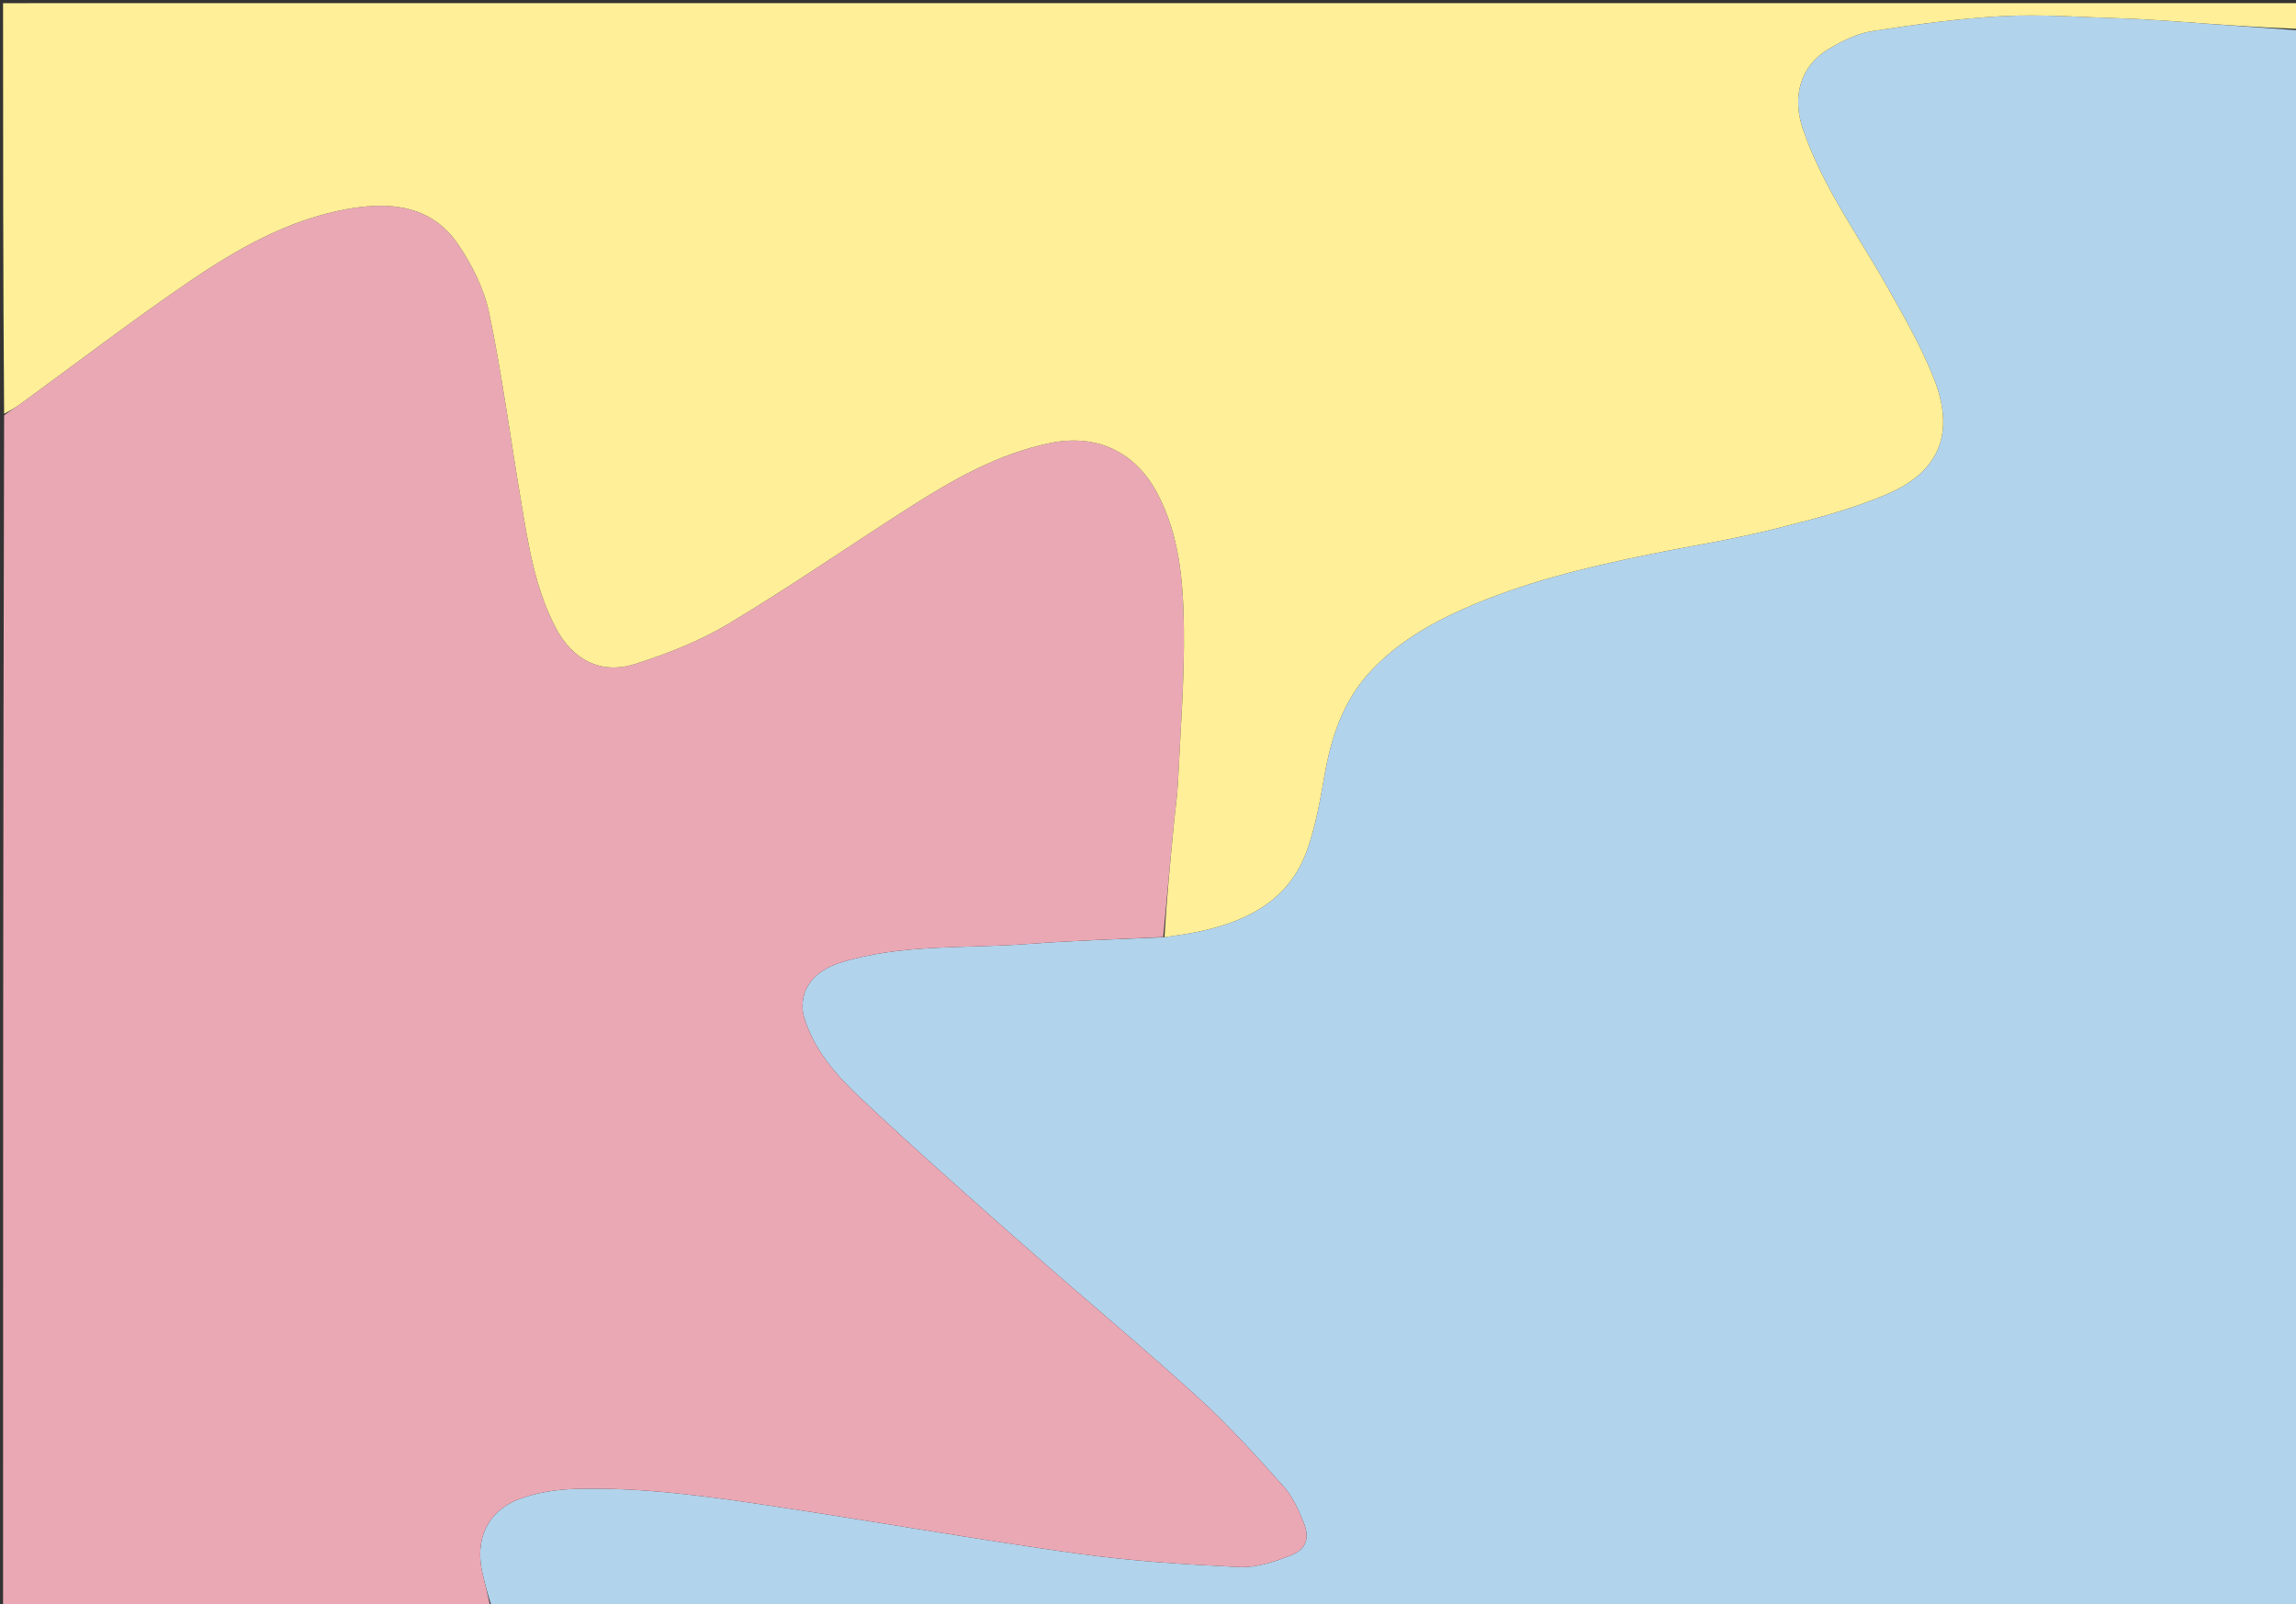 <svg version="1.1" id="Layer_1" xmlns="http://www.w3.org/2000/svg" xmlns:xlink="http://www.w3.org/1999/xlink" x="0px" y="0px"
	 width="100%" viewBox="0 0 754 527" enable-background="new 0 0 754 527" xml:space="preserve">
<rect x="0" y="0" width="754" height="527" fill="#333333" stroke="none"/>
<path fill="#B1D3EC" opacity="1" stroke="none"
	d="
M755,10
	C755,182.601 755,355.202 755,528
	C557.308,528 359.615,528 161.439,527.602
	C160.138,523.812 159.321,520.42 158.501,517.028
	C155.778,505.768 159.991,496.333 170.664,492.371
	C176.299,490.279 182.603,489.298 188.644,489.113
	C211.292,488.419 233.664,491.686 255.97,495.065
	C288.646,500.016 321.206,505.767 353.932,510.345
	C371.455,512.795 389.203,513.911 406.891,514.758
	C412.449,515.025 418.378,513.069 423.707,511.015
	C429.009,508.972 430.219,505.313 428.066,500.007
	C426.395,495.89 424.478,491.559 421.564,488.319
	C412.568,478.321 403.55,468.242 393.614,459.214
	C374.91,442.216 355.454,426.05 336.506,409.316
	C318.309,393.245 300.096,377.173 282.423,360.536
	C274.47,353.05 267.06,344.626 263.94,333.688
	C263.204,331.108 263.512,327.686 264.62,325.23
	C267.488,318.878 273.694,316.704 279.875,315.099
	C298.701,310.21 318.106,311.517 337.253,310.094
	C352.139,308.987 367.074,308.536 382.403,307.851
	C386.564,307.257 390.338,306.734 394.052,305.931
	C409.961,302.493 423.496,295.523 429.272,279.137
	C432.008,271.378 433.498,263.115 434.908,254.969
	C437.104,242.289 440.957,230.444 449.842,220.781
	C458.457,211.411 469.19,205.086 480.689,199.976
	C500.231,191.29 520.887,186.347 541.729,182.086
	C555.174,179.336 568.774,177.234 582.073,173.914
	C594.903,170.711 607.907,167.406 619.987,162.185
	C637.056,154.808 641.992,142.062 635.189,124.648
	C631.097,114.175 625.404,104.273 619.869,94.43
	C610.175,77.194 598.342,61.154 591.962,42.098
	C588.491,31.73 591.216,21.546 600.577,16.041
	C604.966,13.46 609.857,10.983 614.792,10.222
	C628.997,8.031 643.304,6.044 657.639,5.299
	C670.554,4.627 683.562,5.639 696.524,6.034
	C702.652,6.22 708.776,6.629 714.893,7.059
	C728.265,7.998 741.631,9.015 755,10
z"/>
<path fill="#EAA8B4" opacity="1" stroke="none"
	d="
M381.987,307.794
	C367.074,308.536 352.139,308.987 337.253,310.094 
	C318.106,311.517 298.701,310.21 279.875,315.099 
	C273.694,316.704 267.488,318.878 264.62,325.23 
	C263.512,327.686 263.204,331.108 263.94,333.688 
	C267.06,344.626 274.47,353.05 282.423,360.536 
	C300.096,377.173 318.309,393.245 336.506,409.316 
	C355.454,426.05 374.91,442.216 393.614,459.214 
	C403.55,468.242 412.568,478.321 421.564,488.319 
	C424.478,491.559 426.395,495.89 428.066,500.007 
	C430.219,505.313 429.009,508.972 423.707,511.015 
	C418.378,513.069 412.449,515.025 406.891,514.758 
	C389.203,513.911 371.455,512.795 353.932,510.345 
	C321.206,505.767 288.646,500.016 255.97,495.065 
	C233.664,491.686 211.292,488.419 188.644,489.113 
	C182.603,489.298 176.299,490.279 170.664,492.371 
	C159.991,496.333 155.778,505.768 158.501,517.028 
	C159.321,520.42 160.138,523.812 160.978,527.602 
	C107.709,528 54.418,528 1,528
	C1,397.646 1,267.292 1.349,136.438
	C3.367,134.862 5.095,133.865 6.698,132.698
	C25.118,119.29 43.213,105.409 62.02,92.568
	C77.847,81.761 94.613,72.203 113.818,68.696
	C127.854,66.134 141.653,67.245 150.512,80.337
	C155.078,87.086 159.016,94.952 160.659,102.85
	C164.877,123.12 167.599,143.699 171.025,164.137 
	C173.443,178.564 175.604,193.071 182.551,206.278 
	C188.075,216.78 197.356,221.706 208.703,218.065 
	C219.225,214.688 229.801,210.558 239.236,204.897 
	C259.344,192.83 278.658,179.447 298.431,166.811 
	C312.906,157.56 327.749,149.046 344.908,145.518 
	C360.105,142.393 372.819,148.372 380.035,161.97 
	C387.384,175.817 388.571,190.976 388.785,206.029 
	C389.026,222.927 387.67,239.853 386.871,256.76 
	C386.644,261.559 385.911,266.333 385.453,271.123 
	C384.285,283.345 383.141,295.57 381.987,307.794 
z"/>
<path fill="#FFEF98" opacity="1" stroke="none"
	d="
M382.403,307.851
	C383.141,295.57 384.285,283.345 385.453,271.123 
	C385.911,266.333 386.644,261.559 386.871,256.76 
	C387.67,239.853 389.026,222.927 388.785,206.029 
	C388.571,190.976 387.384,175.817 380.035,161.97 
	C372.819,148.372 360.105,142.393 344.908,145.518 
	C327.749,149.046 312.906,157.56 298.431,166.811 
	C278.658,179.447 259.344,192.83 239.236,204.897 
	C229.801,210.558 219.225,214.688 208.703,218.065 
	C197.356,221.706 188.075,216.78 182.551,206.278 
	C175.604,193.071 173.443,178.564 171.025,164.137 
	C167.599,143.699 164.877,123.12 160.659,102.85 
	C159.016,94.952 155.078,87.086 150.512,80.337 
	C141.653,67.245 127.854,66.134 113.818,68.696 
	C94.613,72.203 77.847,81.761 62.02,92.568 
	C43.213,105.409 25.118,119.29 6.698,132.698 
	C5.095,133.865 3.367,134.862 1.349,135.969 
	C1,91.024 1,46.048 1,1.036 
	C252.333,1.036 503.667,1.036 755,1.029 
	C755,3.687 755,6.353 755,9.509 
	C741.631,9.015 728.265,7.998 714.893,7.059 
	C708.776,6.629 702.652,6.22 696.524,6.034 
	C683.562,5.639 670.554,4.627 657.639,5.299 
	C643.304,6.044 628.997,8.031 614.792,10.222 
	C609.857,10.983 604.966,13.46 600.577,16.041 
	C591.216,21.546 588.491,31.73 591.962,42.098 
	C598.342,61.154 610.175,77.194 619.869,94.43 
	C625.404,104.273 631.097,114.175 635.189,124.648 
	C641.992,142.062 637.056,154.808 619.987,162.185 
	C607.907,167.406 594.903,170.711 582.073,173.914 
	C568.774,177.234 555.174,179.336 541.729,182.086 
	C520.887,186.347 500.231,191.29 480.689,199.976 
	C469.19,205.086 458.457,211.411 449.842,220.781 
	C440.957,230.444 437.104,242.289 434.908,254.969 
	C433.498,263.115 432.008,271.378 429.272,279.137 
	C423.496,295.523 409.961,302.493 394.052,305.931 
	C390.338,306.734 386.564,307.257 382.403,307.851 
z"/>
</svg>
